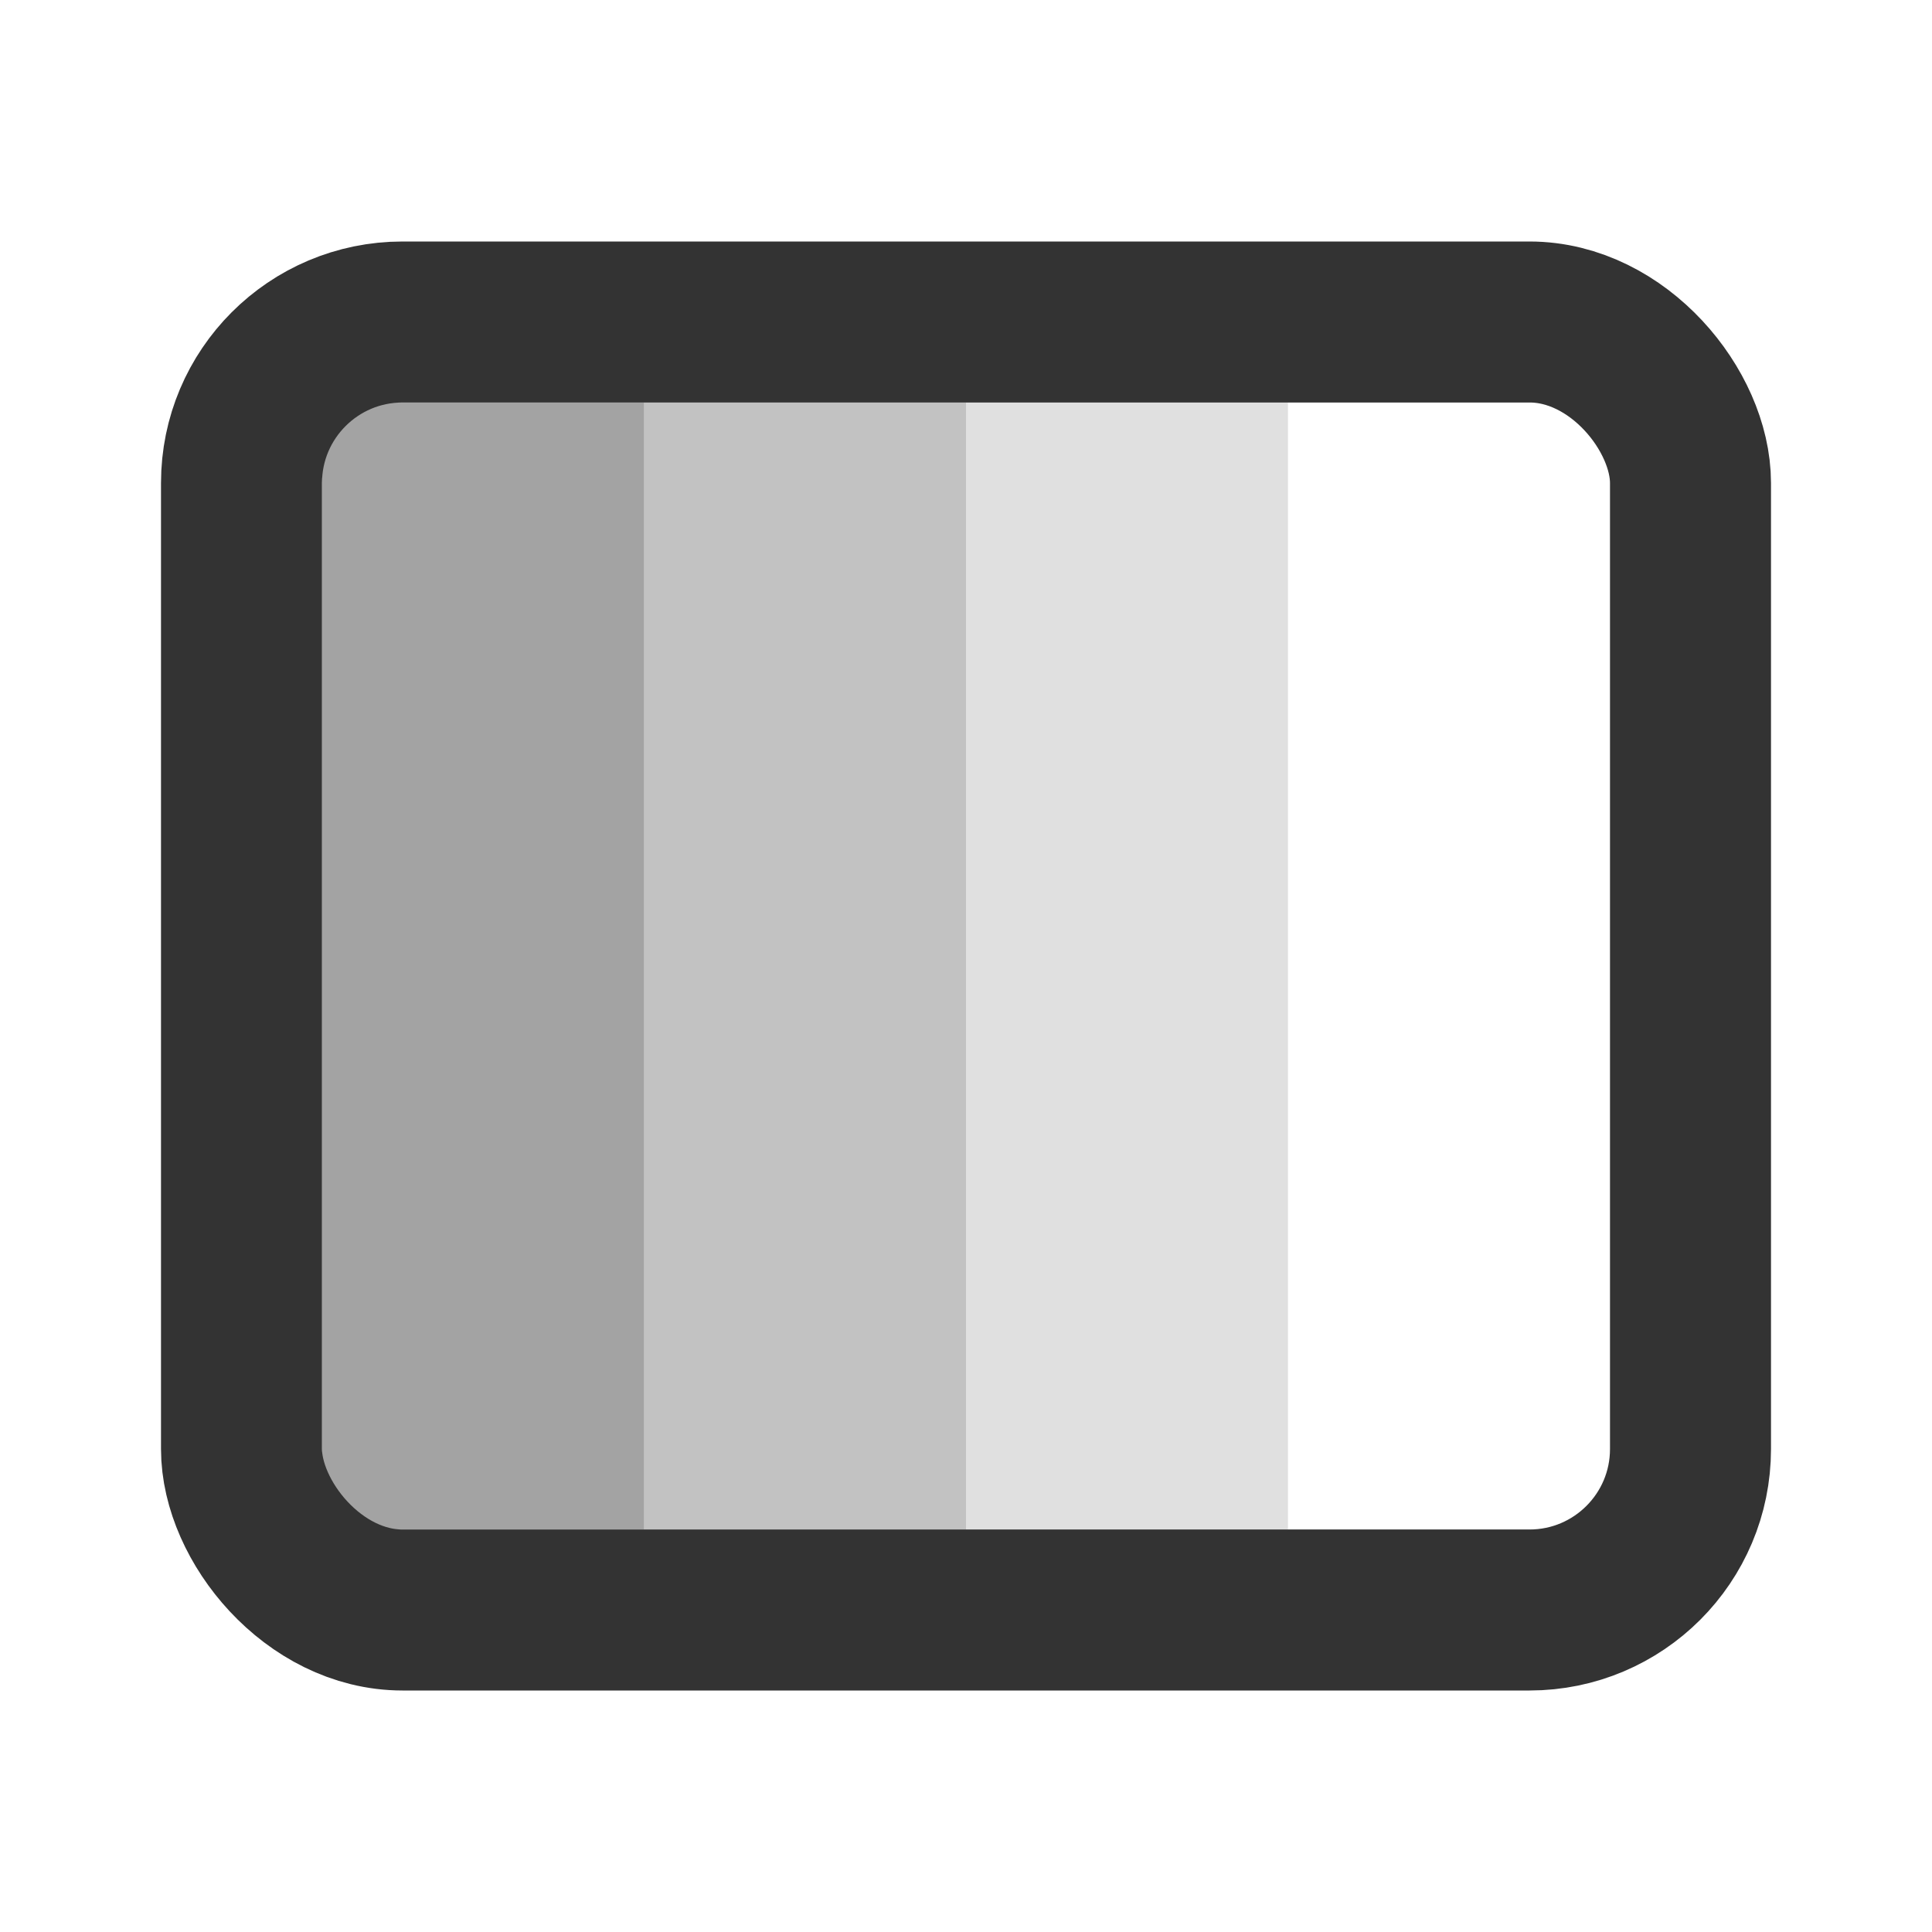 <?xml version="1.0" encoding="UTF-8"?>
<svg width="24px" height="24px" viewBox="0 0 24 24" version="1.1" xmlns="http://www.w3.org/2000/svg" xmlns:xlink="http://www.w3.org/1999/xlink">
    <!-- Generator: Sketch 44.1 (41455) - http://www.bohemiancoding.com/sketch -->
    <title>photo-saturation</title>
    <desc>Created with Sketch.</desc>
    <defs></defs>
    <g id="Page-1" stroke="none" stroke-width="1" fill="none" fill-rule="evenodd">
        <g id="Artboard-4" transform="translate(-48, -775)">
            <g id="301" transform="translate(48, 775)">
                <rect id="Photo" stroke="#333333" stroke-width="2" stroke-linecap="round" x="3" y="4" width="18" height="16" rx="2"></rect>
                <rect id="1" fill="#333333" opacity="0.15" x="12" y="5" width="4" height="14"></rect>
                <rect id="2" fill="#333333" opacity="0.3" x="8" y="5" width="4" height="14"></rect>
                <rect id="3" fill="#333333" opacity="0.45" x="4" y="5" width="4" height="14"></rect>
            </g>
        </g>
    </g>
</svg>